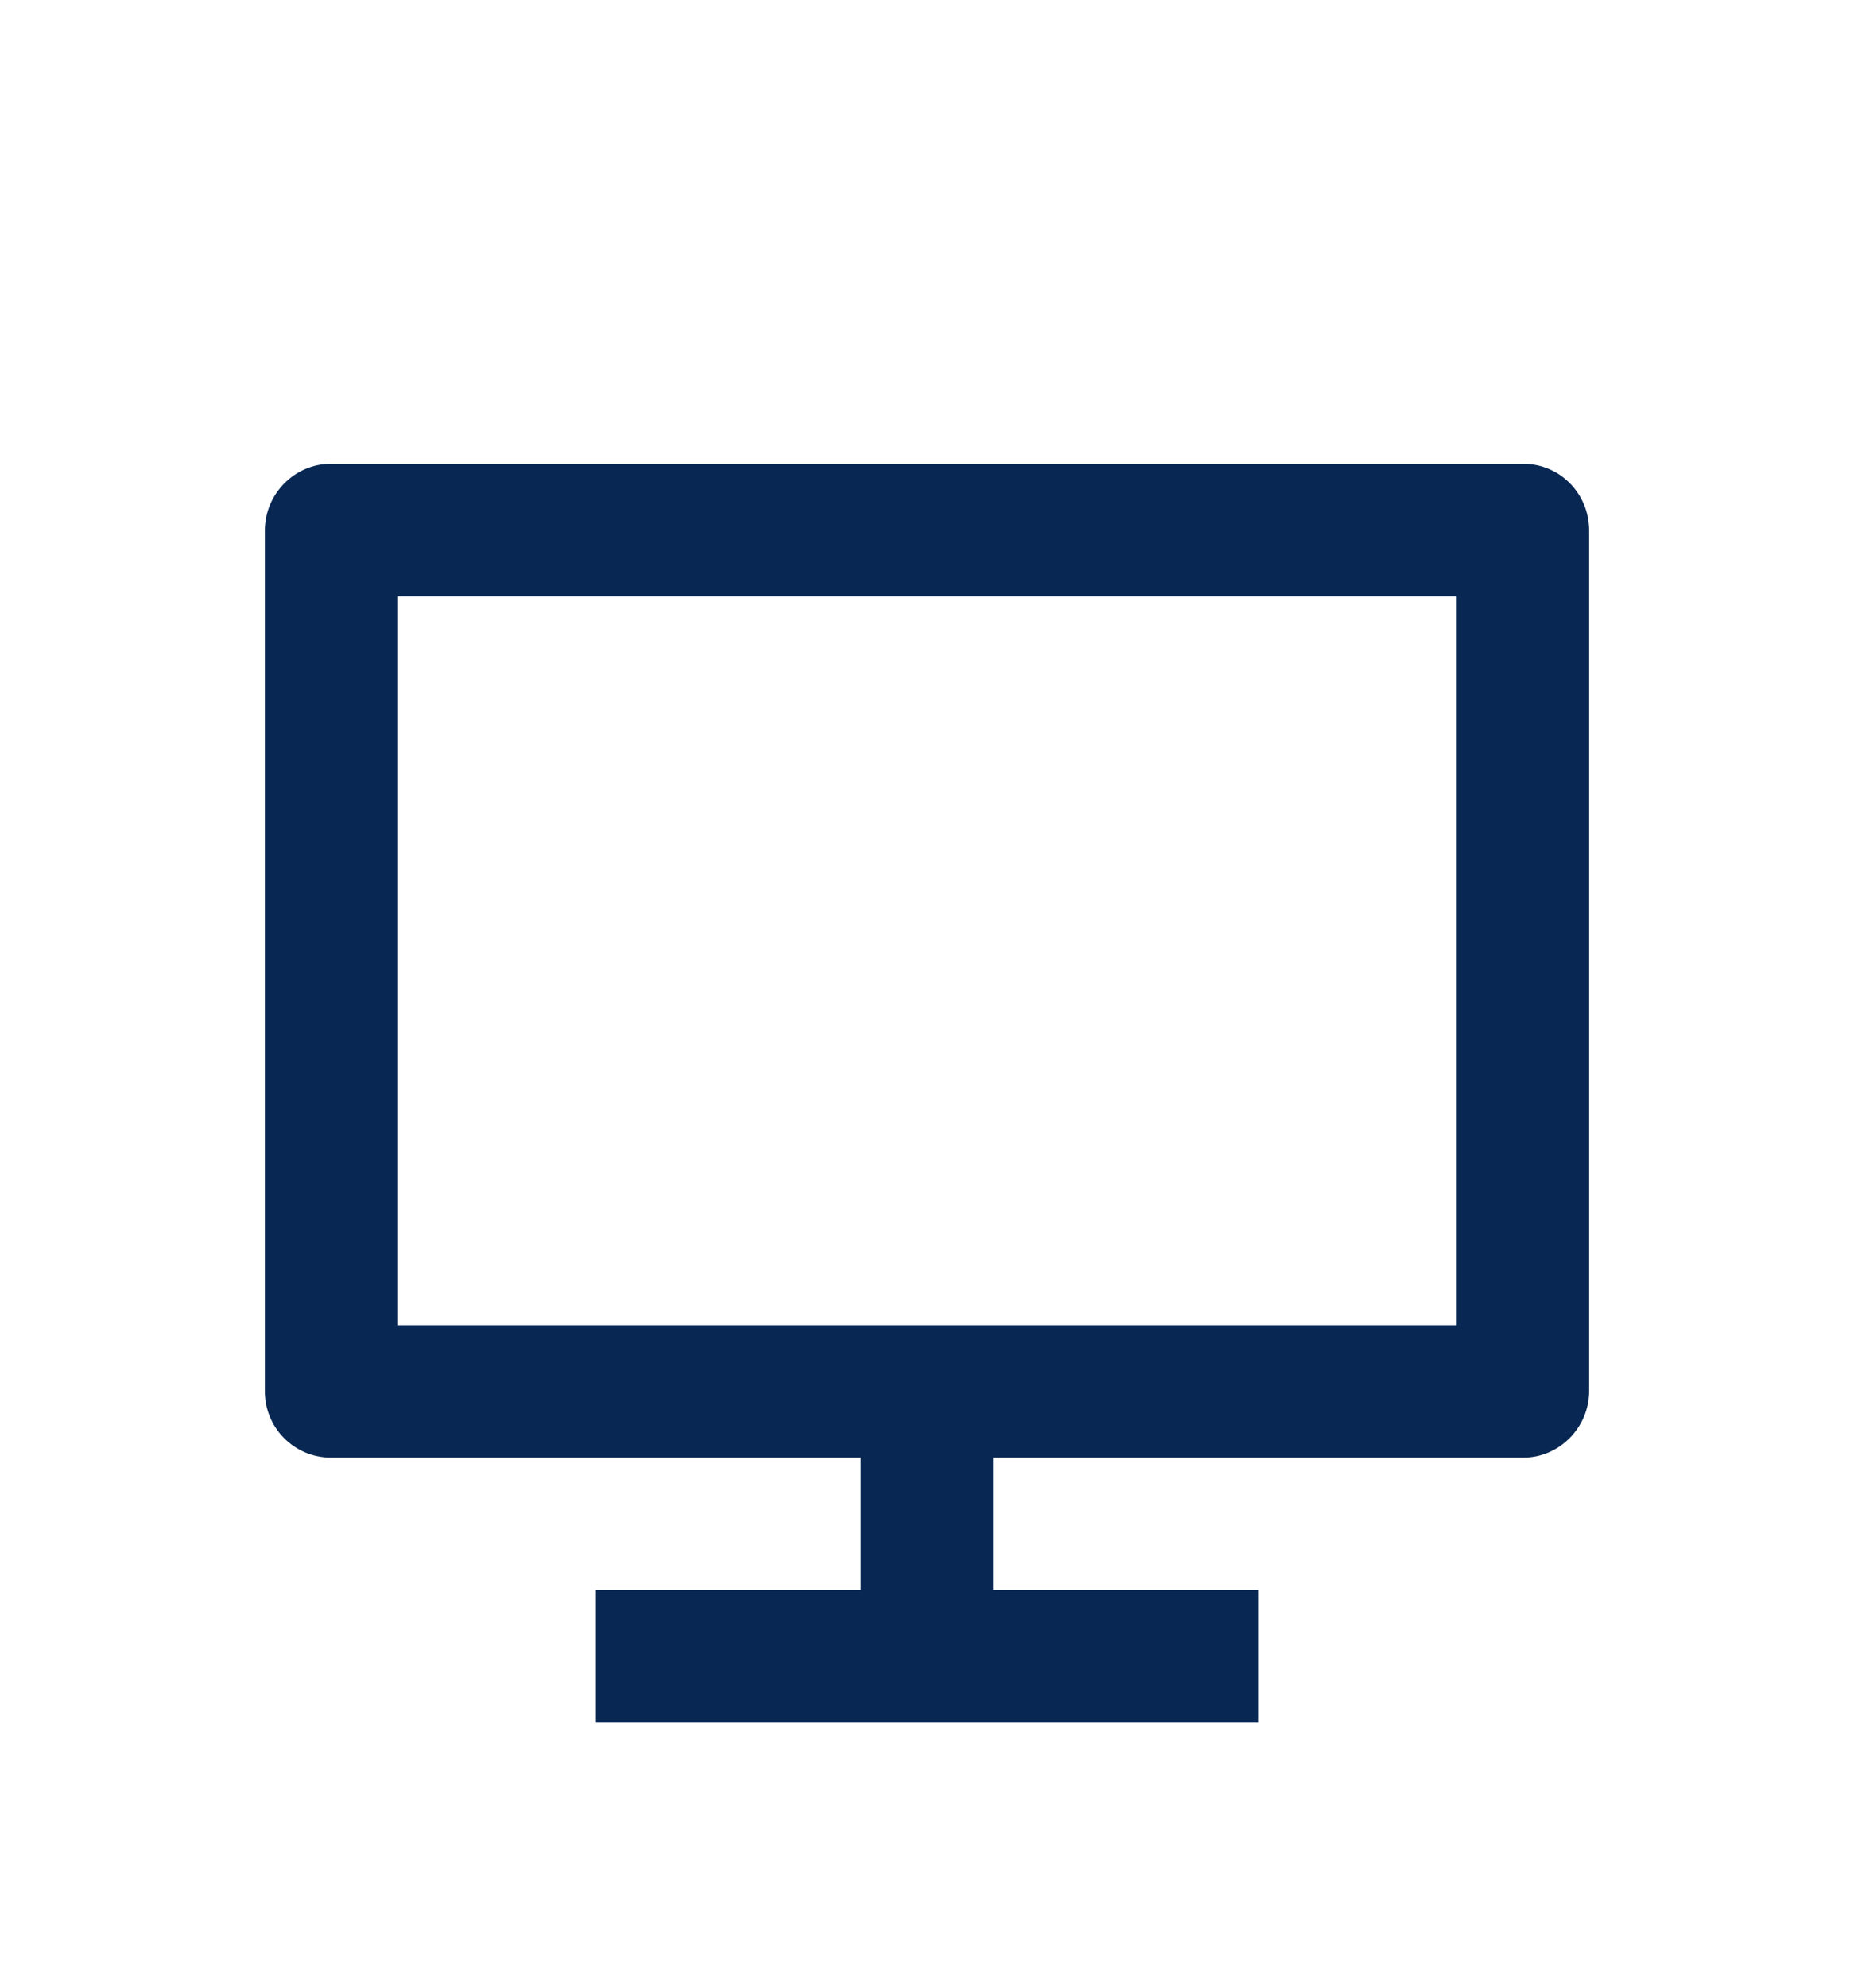 <svg width="28" height="30" viewBox="0 0 28 30" fill="none" xmlns="http://www.w3.org/2000/svg">
<g filter="url(#filter0_d_704_2166)">
<path d="M6 16H22V5H6V16ZM15 18V20H19V22H9V20H13V18H4.992C4.861 17.999 4.731 17.973 4.61 17.922C4.489 17.87 4.379 17.796 4.287 17.702C4.195 17.609 4.122 17.498 4.073 17.376C4.024 17.255 3.999 17.124 4 16.993V4.007C4 3.451 4.455 3 4.992 3H23.008C23.556 3 24 3.449 24 4.007V16.993C24 17.549 23.545 18 23.008 18H15V18Z" fill="#082753"/>
</g>
<defs>
<filter id="filter0_d_704_2166" x="-2" y="0" width="32" height="32" filterUnits="userSpaceOnUse" color-interpolation-filters="sRGB">
<feFlood flood-opacity="0" result="BackgroundImageFix"/>
<feColorMatrix in="SourceAlpha" type="matrix" values="0 0 0 0 0 0 0 0 0 0 0 0 0 0 0 0 0 0 127 0" result="hardAlpha"/>
<feOffset dy="4"/>
<feGaussianBlur stdDeviation="2"/>
<feComposite in2="hardAlpha" operator="out"/>
<feColorMatrix type="matrix" values="0 0 0 0 0 0 0 0 0 0 0 0 0 0 0 0 0 0 0.25 0"/>
<feBlend mode="normal" in2="BackgroundImageFix" result="effect1_dropShadow_704_2166"/>
<feBlend mode="normal" in="SourceGraphic" in2="effect1_dropShadow_704_2166" result="shape"/>
</filter>
</defs>
</svg>
